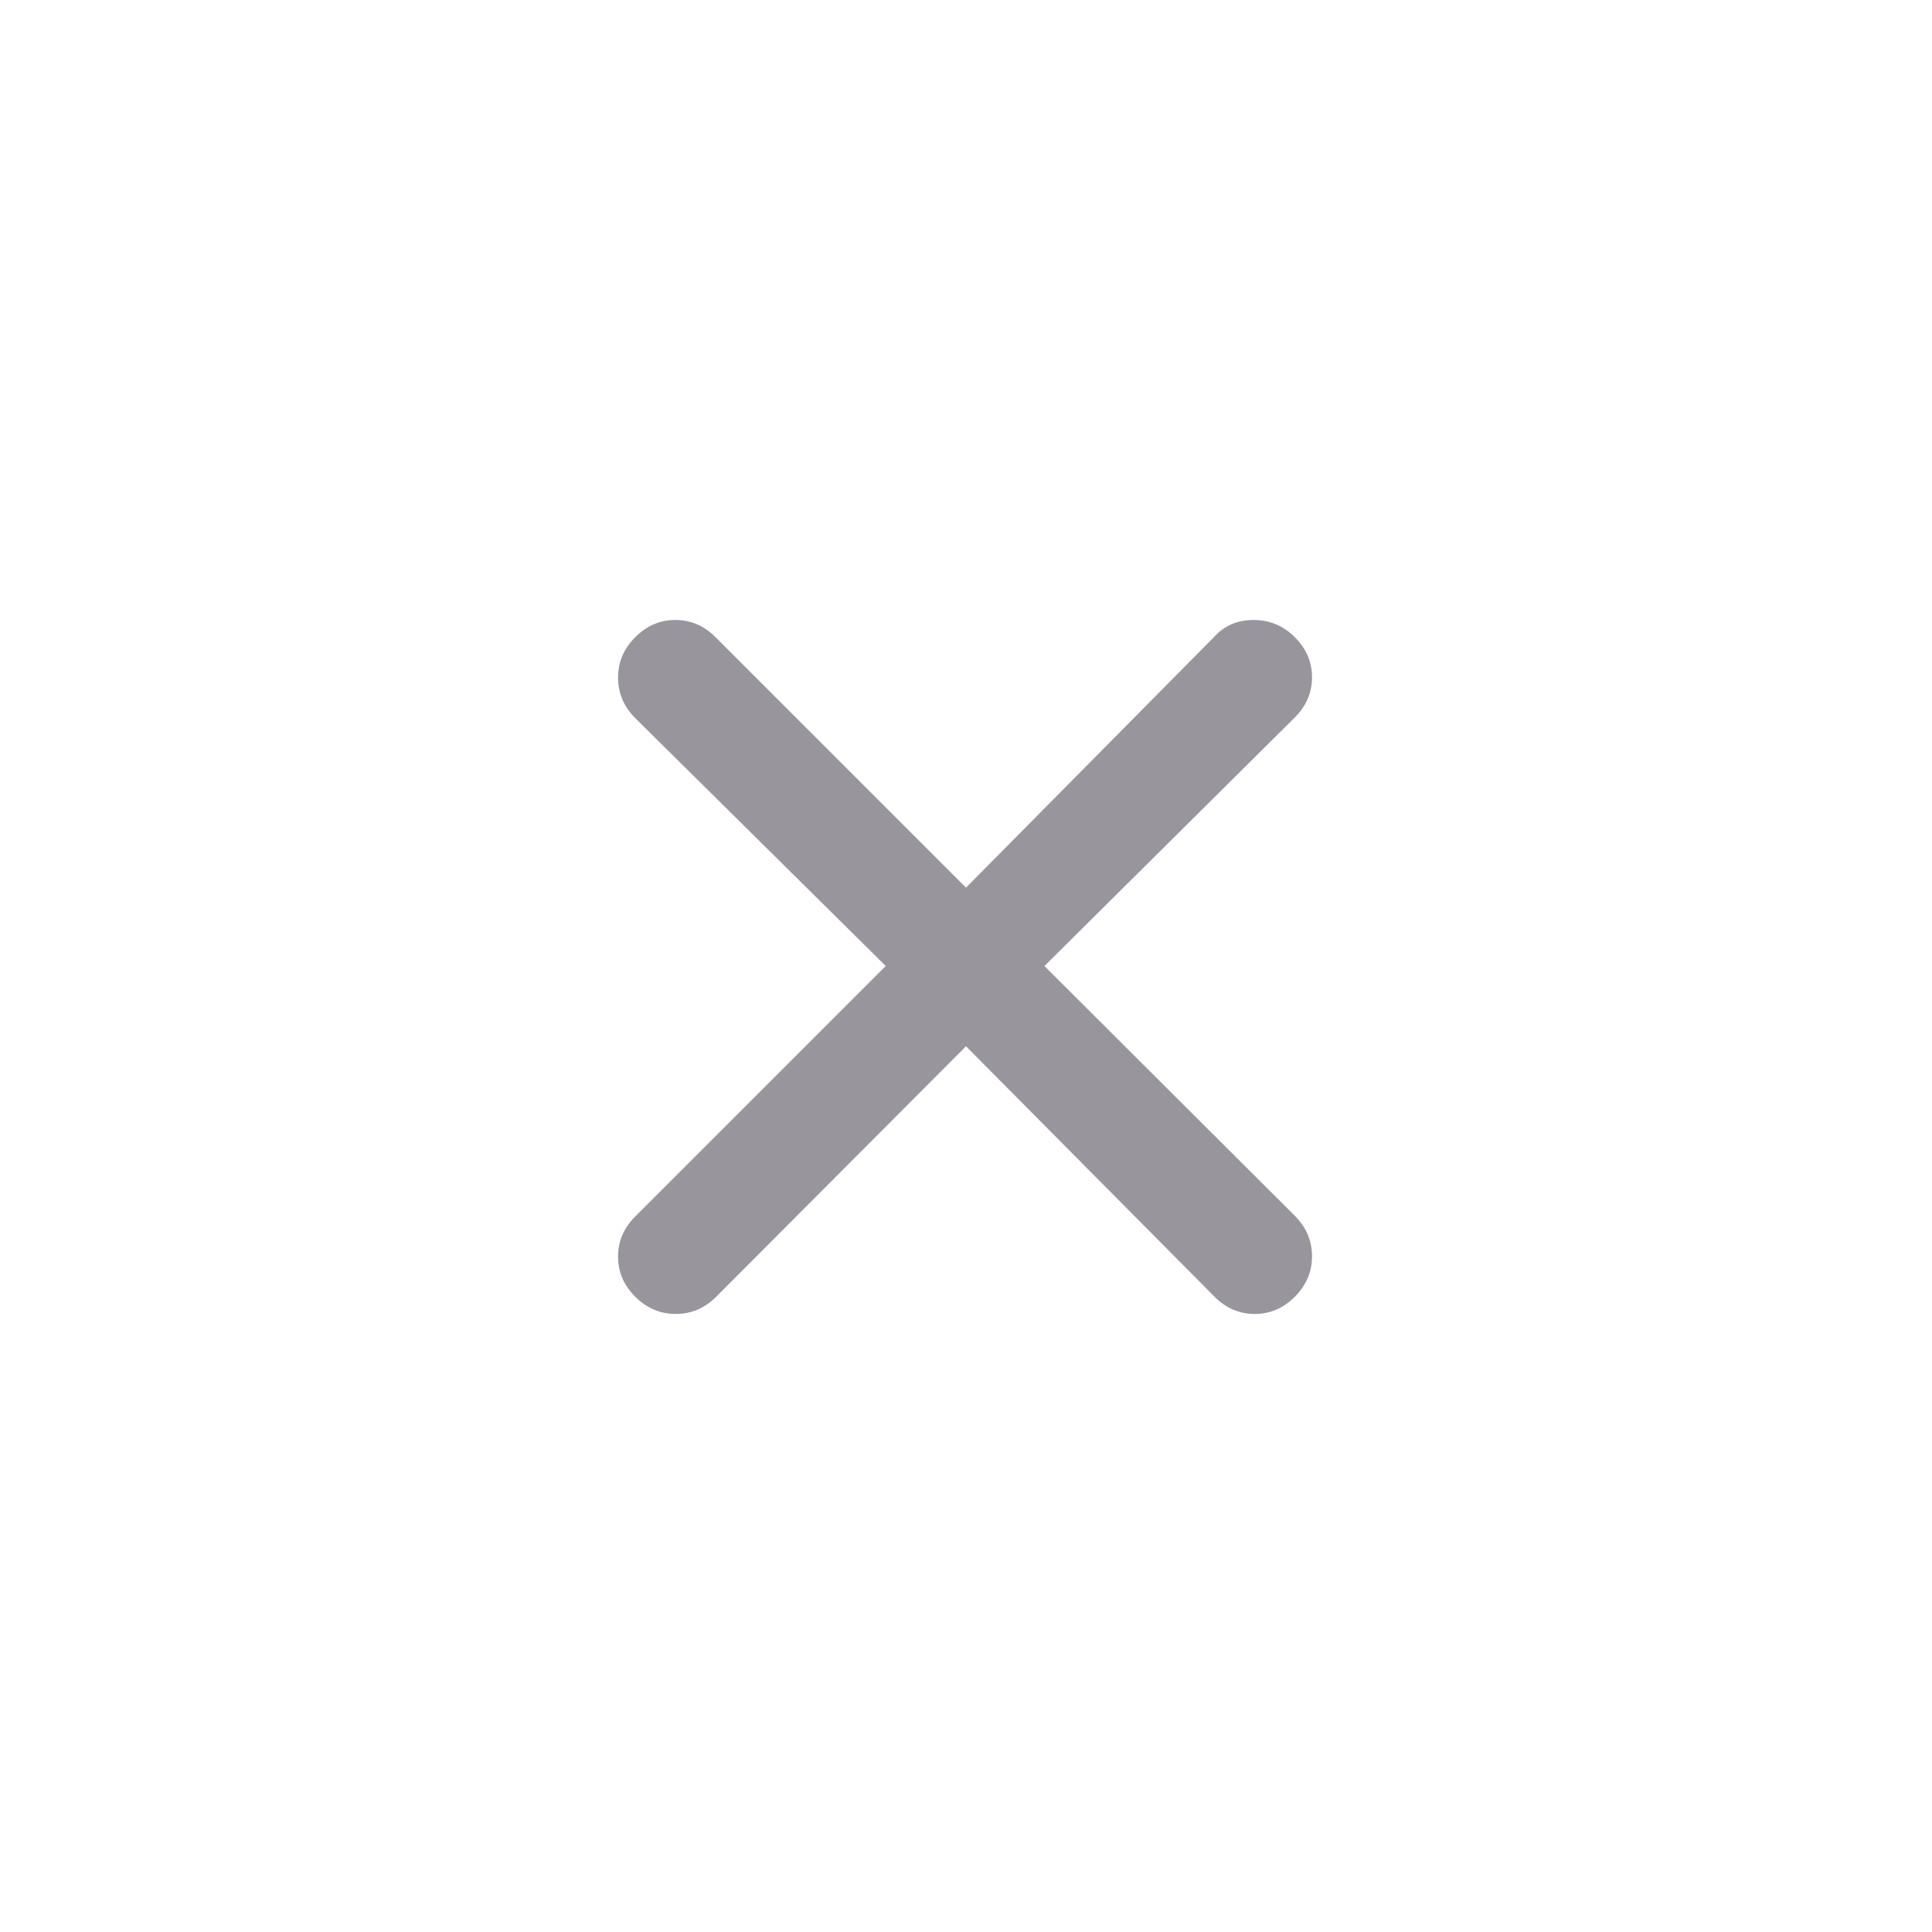 <svg width="20" height="20" viewBox="0 0 20 20" fill="none" xmlns="http://www.w3.org/2000/svg">
  <path d="M10 10.831L7.414 13.424C7.294 13.543 7.155 13.602 6.995 13.602C6.835 13.602 6.696 13.543 6.576 13.424C6.457 13.305 6.398 13.167 6.398 13.008C6.398 12.85 6.457 12.711 6.576 12.593L9.169 10L6.576 7.434C6.457 7.314 6.398 7.174 6.398 7.015C6.398 6.855 6.457 6.715 6.576 6.596C6.695 6.477 6.833 6.418 6.992 6.418C7.15 6.418 7.289 6.477 7.407 6.596L10 9.189L12.566 6.596C12.673 6.477 12.809 6.418 12.976 6.418C13.142 6.418 13.285 6.477 13.404 6.596C13.523 6.715 13.582 6.853 13.582 7.011C13.582 7.17 13.523 7.308 13.404 7.427L10.812 10L13.404 12.586C13.523 12.706 13.582 12.845 13.582 13.005C13.582 13.165 13.523 13.304 13.404 13.424C13.285 13.543 13.147 13.602 12.989 13.602C12.83 13.602 12.692 13.543 12.573 13.424L10 10.831Z" fill="#98959D"/>
</svg>
